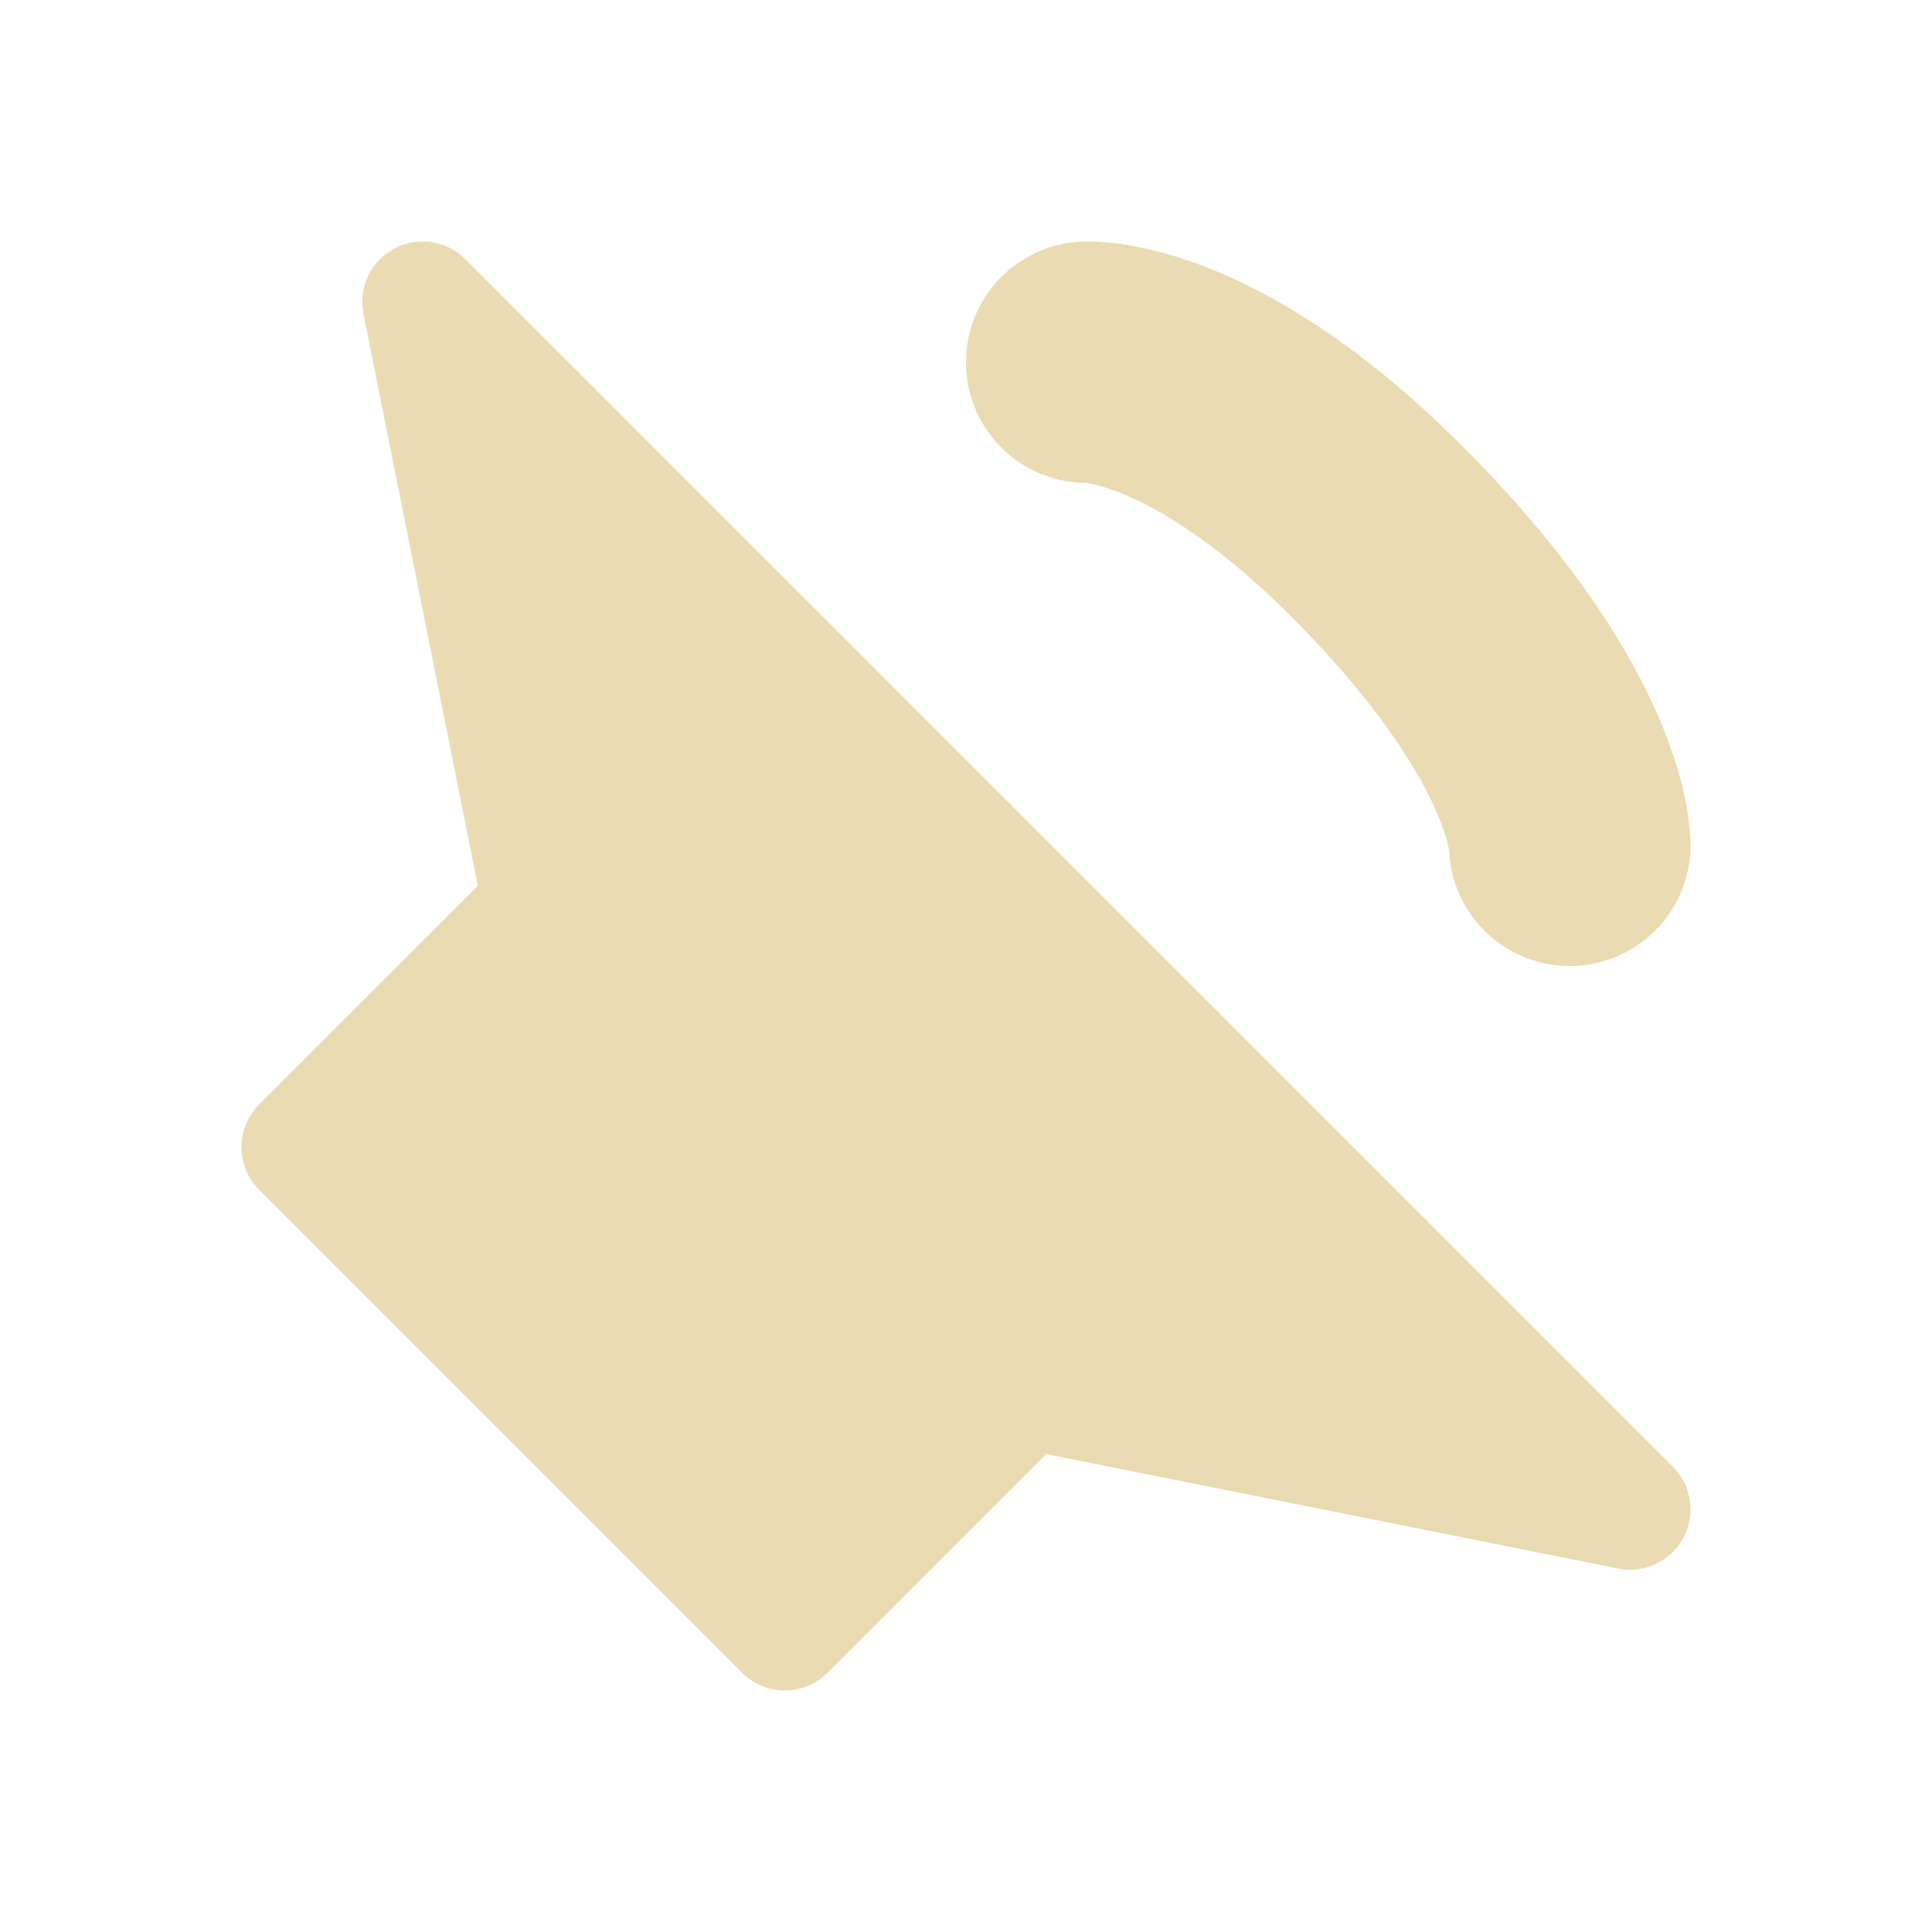 <svg xmlns="http://www.w3.org/2000/svg" width="16" height="16" version="1.1">
 <defs>
  <style id="current-color-scheme" type="text/css">
   .ColorScheme-Text { color:#ebdbb2; } .ColorScheme-Highlight { color:#4285f4; } .ColorScheme-NeutralText { color:#ff9800; } .ColorScheme-PositiveText { color:#4caf50; } .ColorScheme-NegativeText { color:#f44336; }
  </style>
 </defs>
 <path style="fill:currentColor;stroke:currentColor;stroke-width:1px;stroke-linejoin:round" class="ColorScheme-Text" d="M 6.5,13.5 2.5,9.5 4.5,7.5 3.5,2.5 13.5,12.5 8.5,11.5 Z"/>
 <path style="fill:none;stroke:currentColor;stroke-width:2;stroke-linecap:round" class="ColorScheme-Text" d="M 9,3 C 9,3 10,2.95 11.5,4.5 13.01,6.05 13,7 13,7"/>
</svg>
